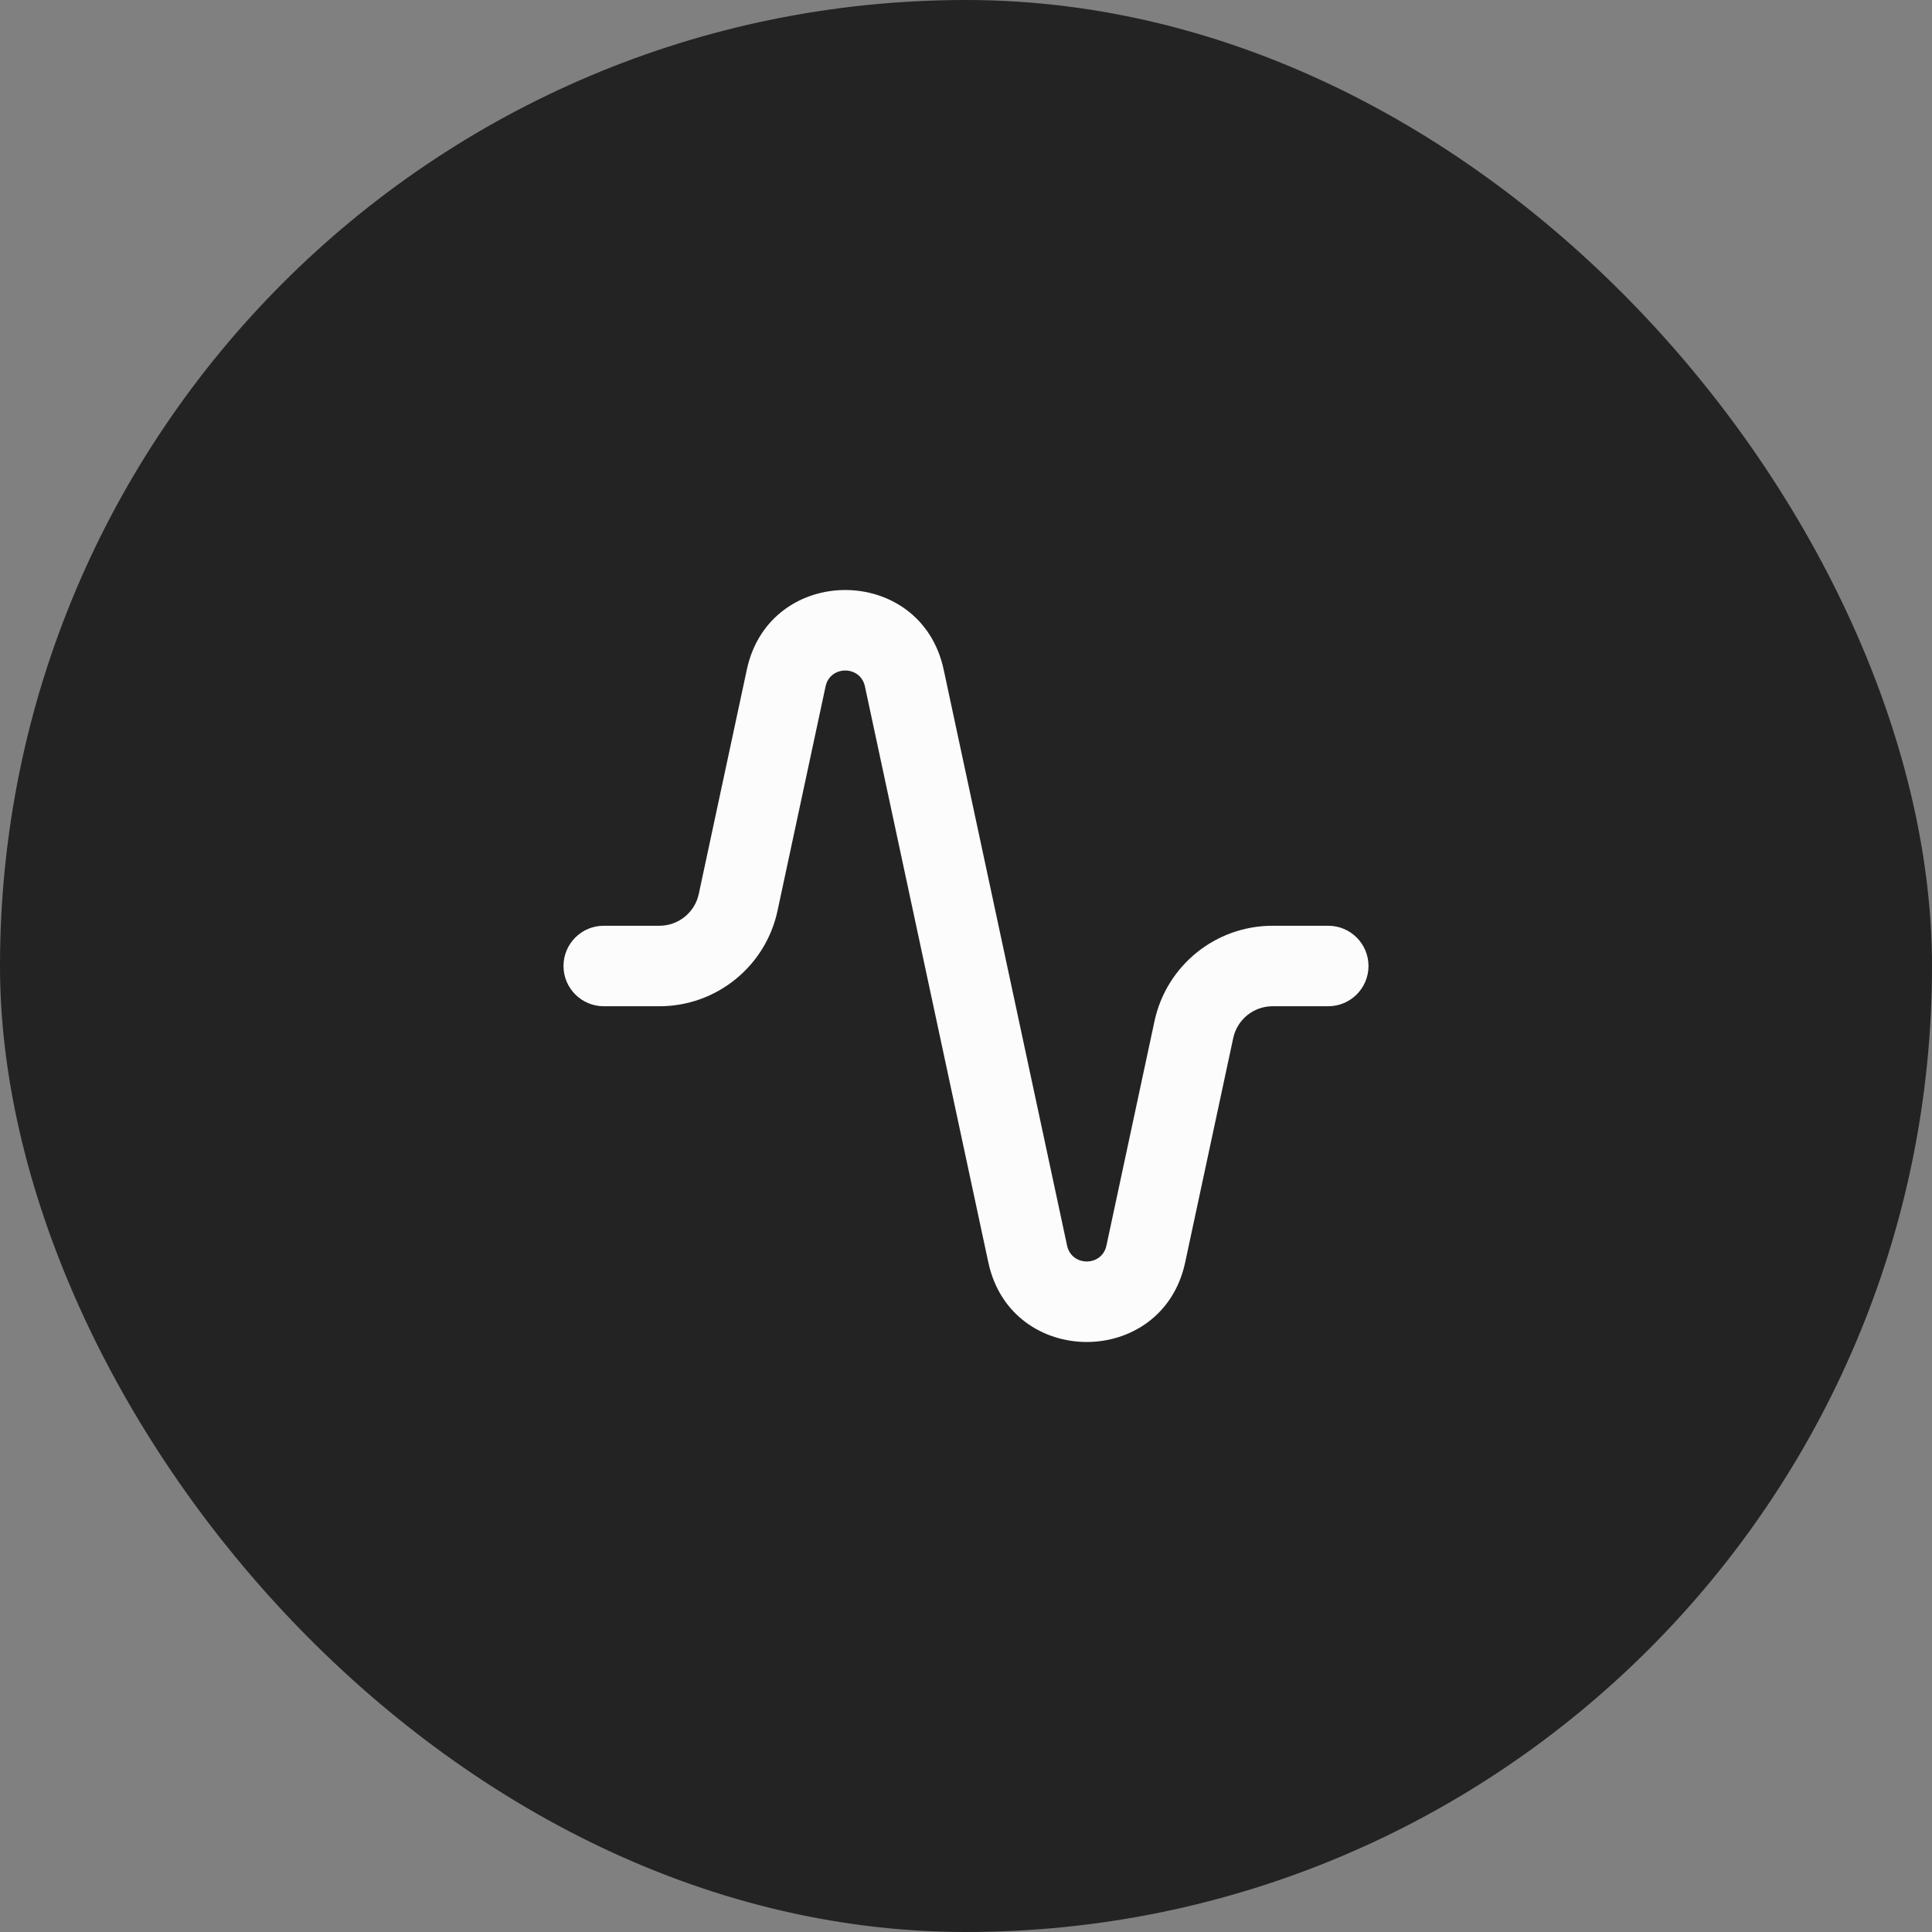<svg width="48" height="48" viewBox="0 0 48 48" fill="none" xmlns="http://www.w3.org/2000/svg">
<rect x="0" y="0" width="48" height="48" fill="#808080" stroke="none"/>
<rect width="48" height="48" rx="24" fill="#232323"/>
<path fill-rule="evenodd" clip-rule="evenodd" d="M21.489 17.054C21.376 16.527 20.624 16.527 20.511 17.054L19.317 22.629C19.02 24.012 17.798 25 16.383 25H15C14.448 25 14 24.552 14 24C14 23.448 14.448 23 15 23H16.383C16.855 23 17.262 22.671 17.361 22.21L18.555 16.635C19.12 14 22.88 14 23.445 16.635L26.511 30.946C26.624 31.473 27.376 31.473 27.489 30.946L28.683 25.371C28.98 23.988 30.202 23 31.617 23H33C33.552 23 34 23.448 34 24C34 24.552 33.552 25 33 25H31.617C31.145 25 30.738 25.329 30.639 25.791L29.445 31.365C28.88 34 25.12 34 24.555 31.365L21.489 17.054Z" fill="#FCFCFC"/>
</svg>
